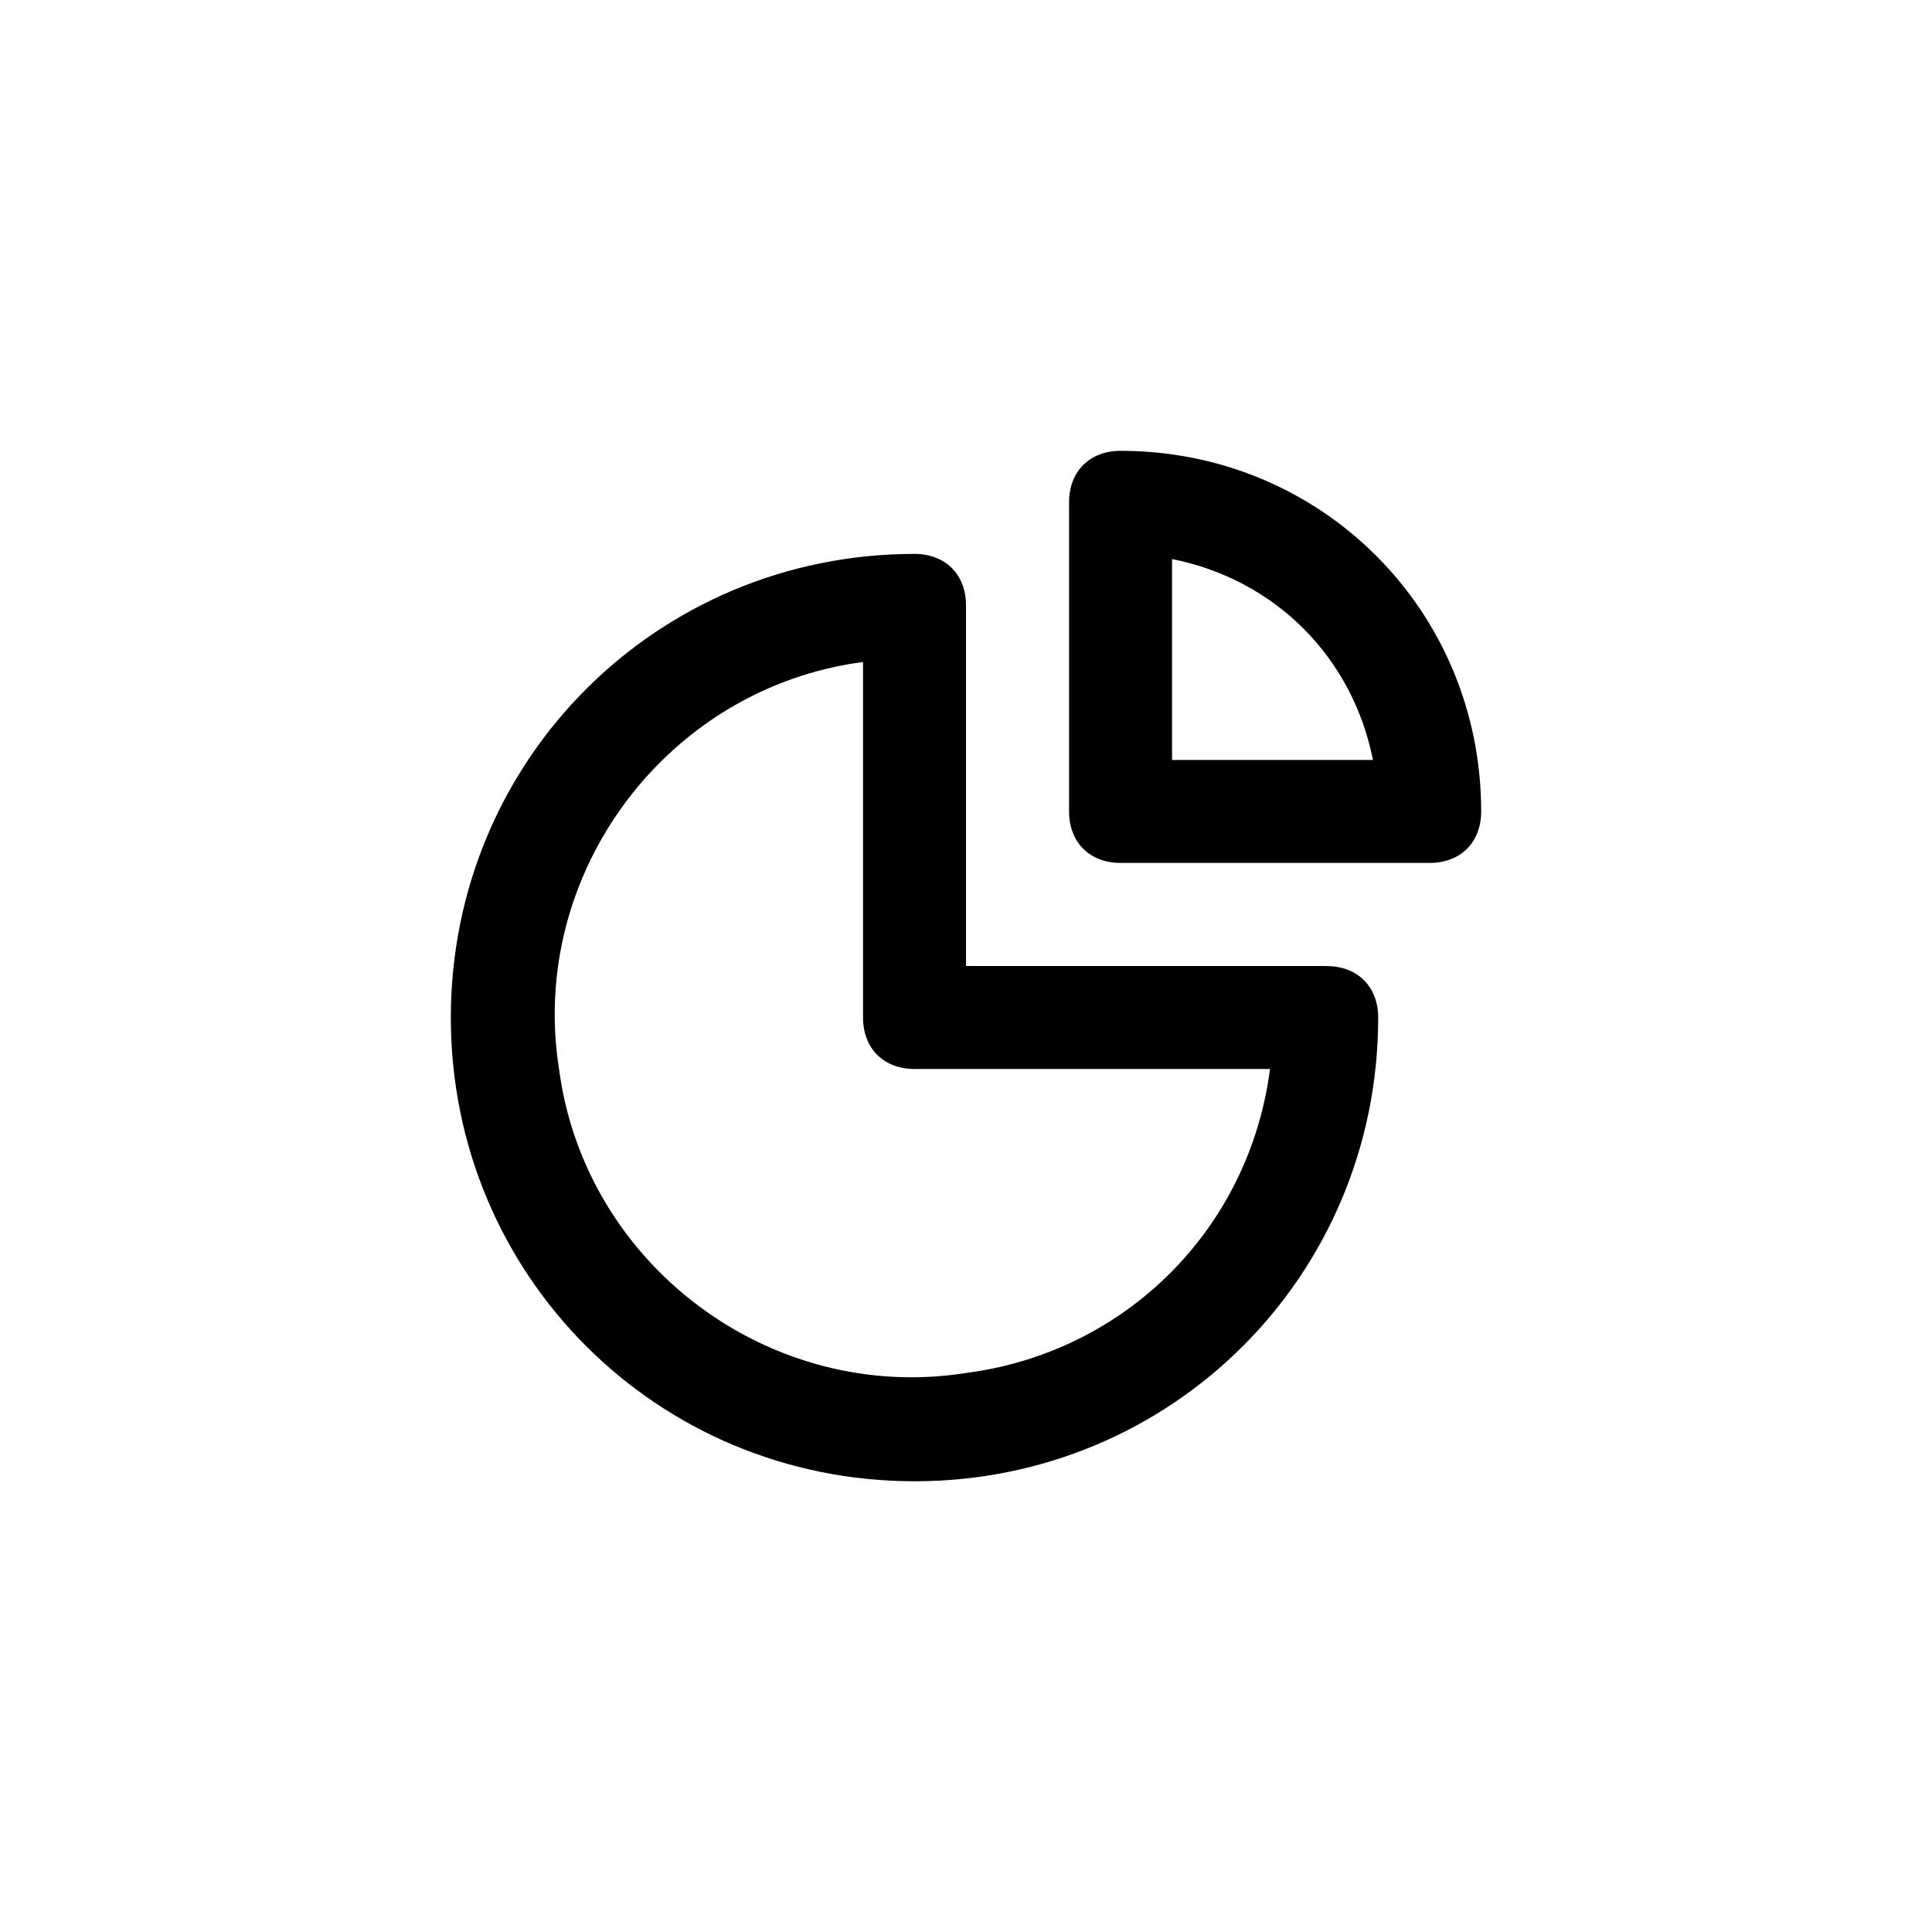 <!-- Generated by IcoMoon.io -->
<svg version="1.1" xmlns="http://www.w3.org/2000/svg" width="40" height="40" viewBox="0 0 40 40">
<title>ul-chart-pie-alt</title>
<path d="M27.466 20h-7.466v-7.466c0-0.64-0.426-1.066-1.066-1.066-5.334 0-9.6 4.266-9.6 9.6s4.266 9.6 9.6 9.6 9.6-4.266 9.6-9.6c0-0.64-0.426-1.066-1.066-1.066zM20 28.426c-4.054 0.64-7.894-2.24-8.426-6.294-0.64-4.054 2.24-7.894 6.294-8.426v7.36c0 0.64 0.426 1.066 1.066 1.066h7.36c-0.426 3.306-2.986 5.866-6.294 6.294zM23.2 9.334c-0.64 0-1.066 0.426-1.066 1.066v6.4c0 0.64 0.426 1.066 1.066 1.066h6.4c0.64 0 1.066-0.426 1.066-1.066 0-4.16-3.306-7.466-7.466-7.466zM24.266 15.734v-4.16c2.134 0.426 3.734 2.026 4.16 4.16h-4.16z"></path>
</svg>
